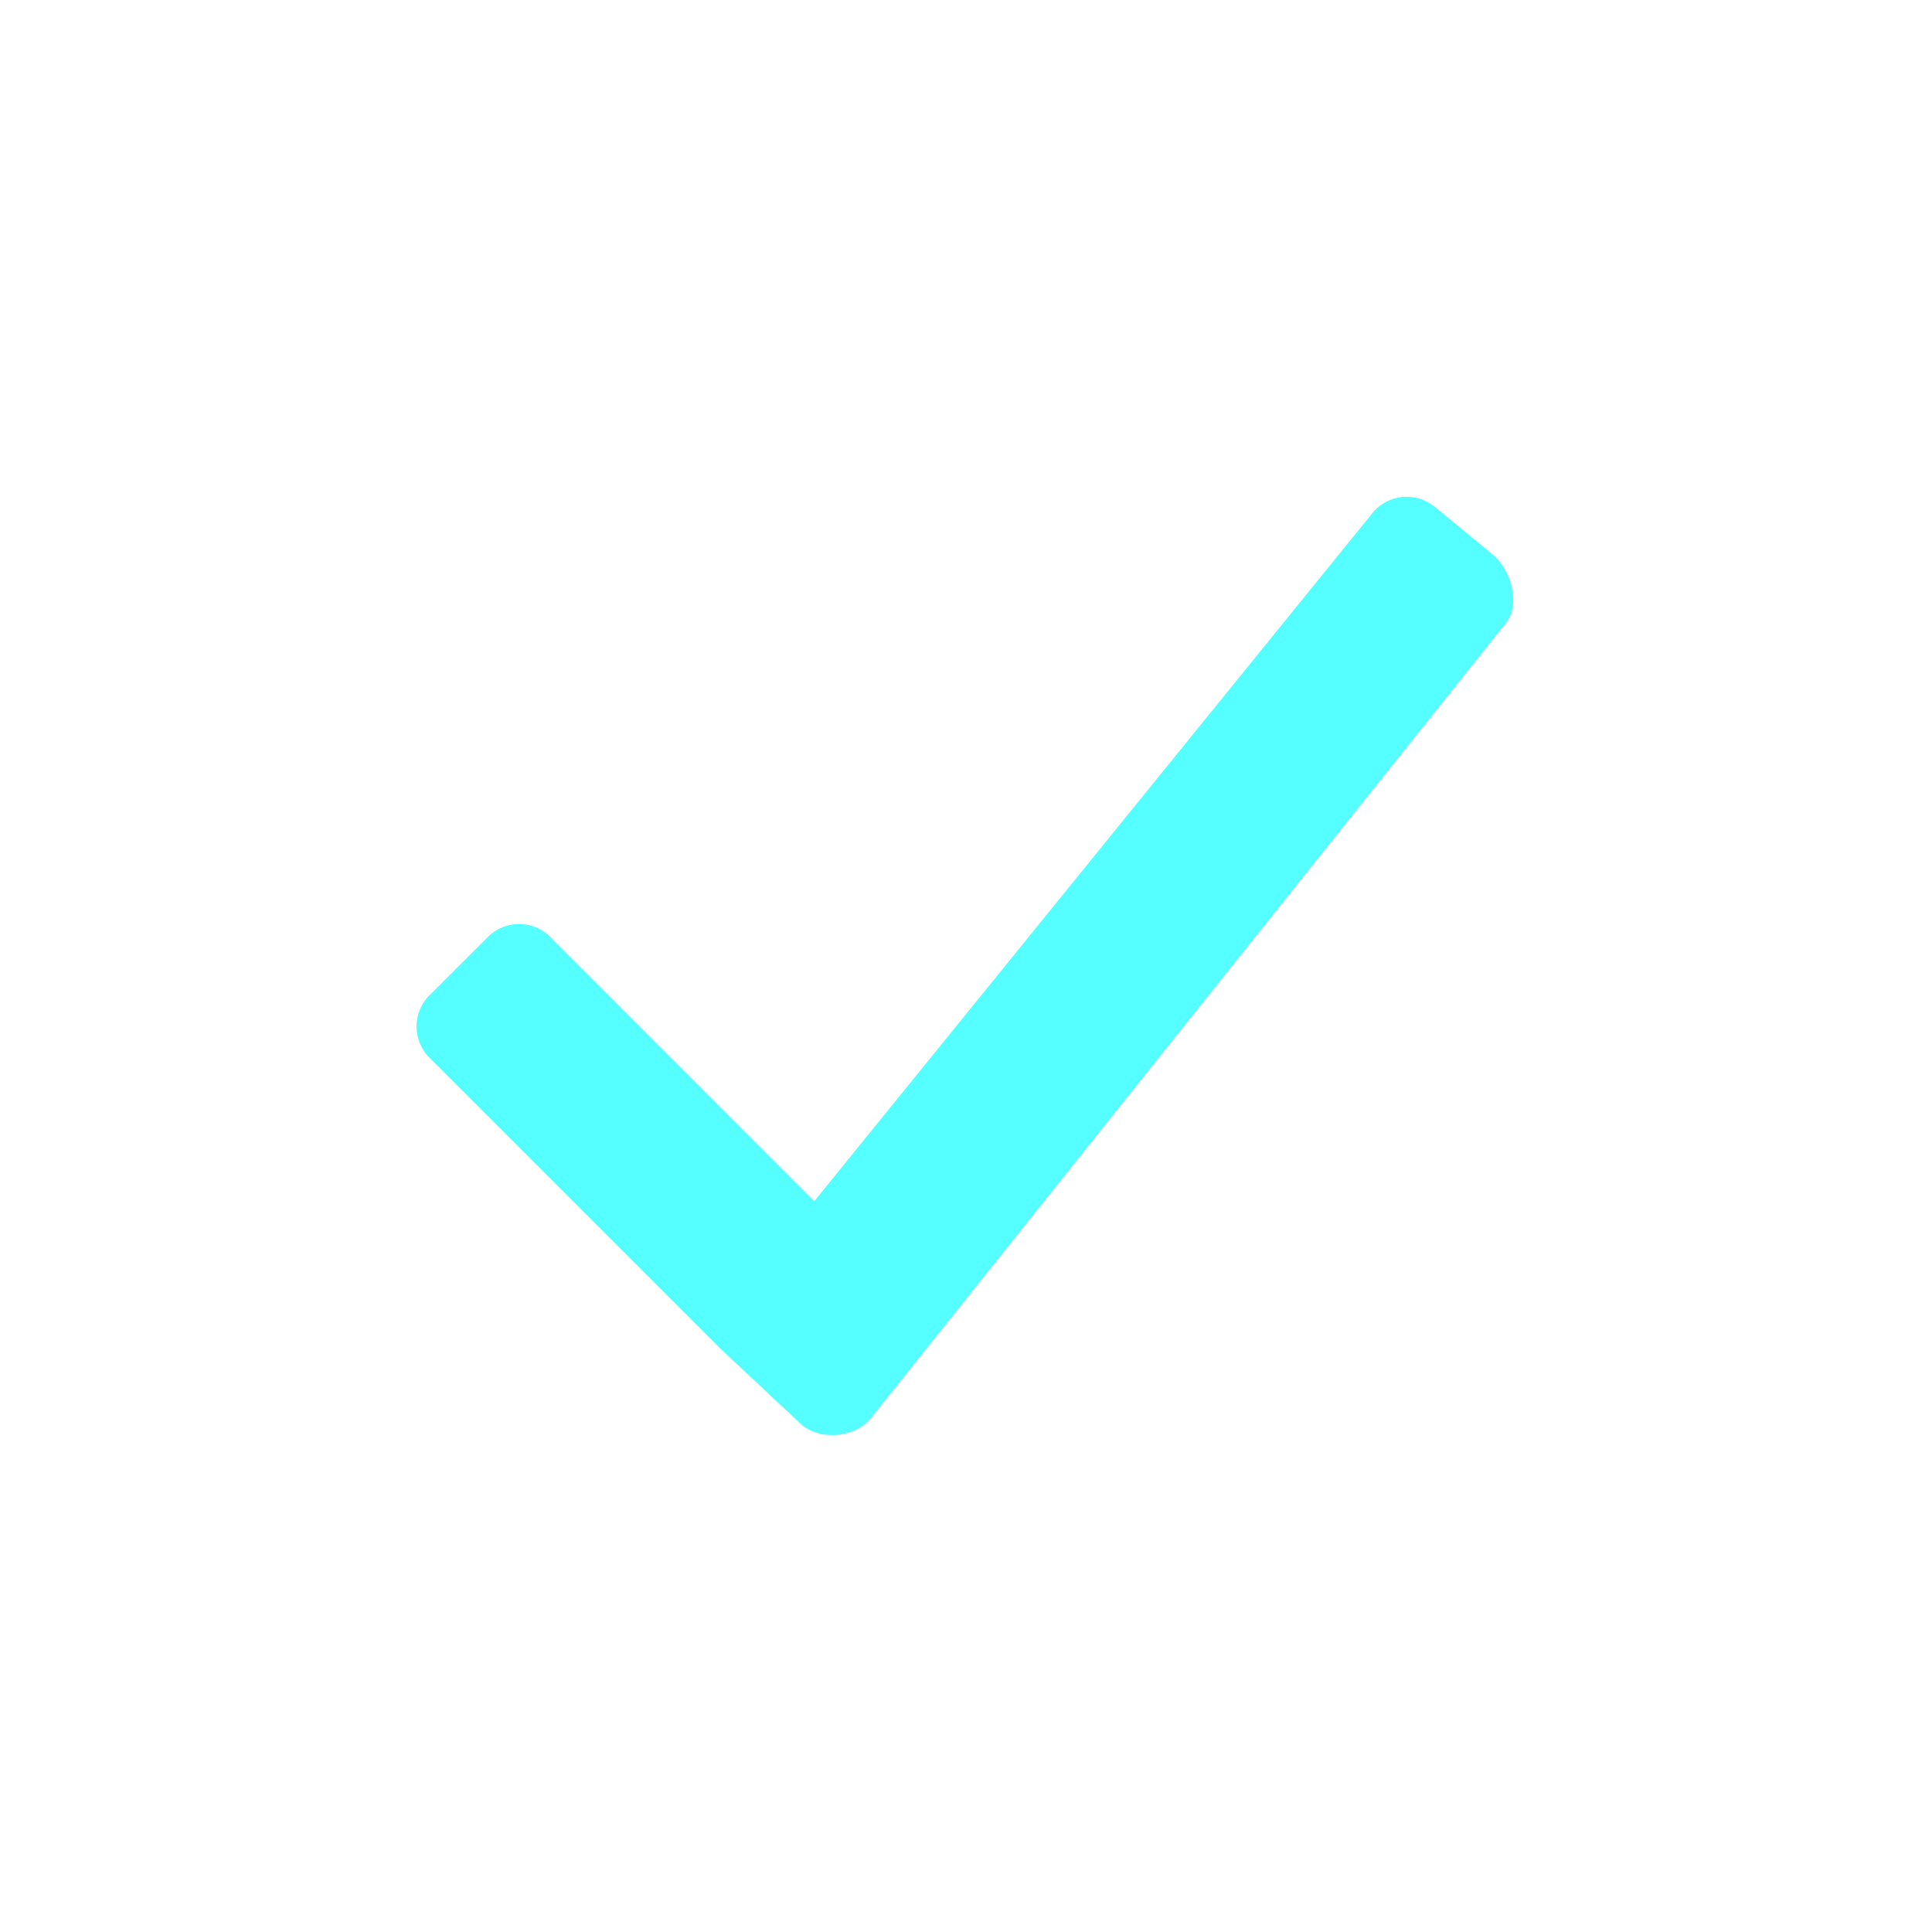 <svg t="1729522649440" class="icon" viewBox="0 0 1024 1024" version="1.1"
    xmlns="http://www.w3.org/2000/svg" p-id="3372" width="128" height="128"
    xmlns:xlink="http://www.w3.org/1999/xlink">
    <path
        d="M760.64 268.8a23.424 23.424 0 0 0-33.28 3.2L431.616 636.608 291.712 496.64a23.424 23.424 0 0 0-33.152 0l-30.912 30.848a23.424 23.424 0 0 0 0 33.152l154.24 154.24 43.072 40.32c10.048 8.448 28.288 6.784 36.544-3.392l336.576-421.44c8.064-9.92 2.88-28.288-6.912-36.48l-30.528-25.152z"
        fill="#55ffff" p-id="3373"></path>
</svg>